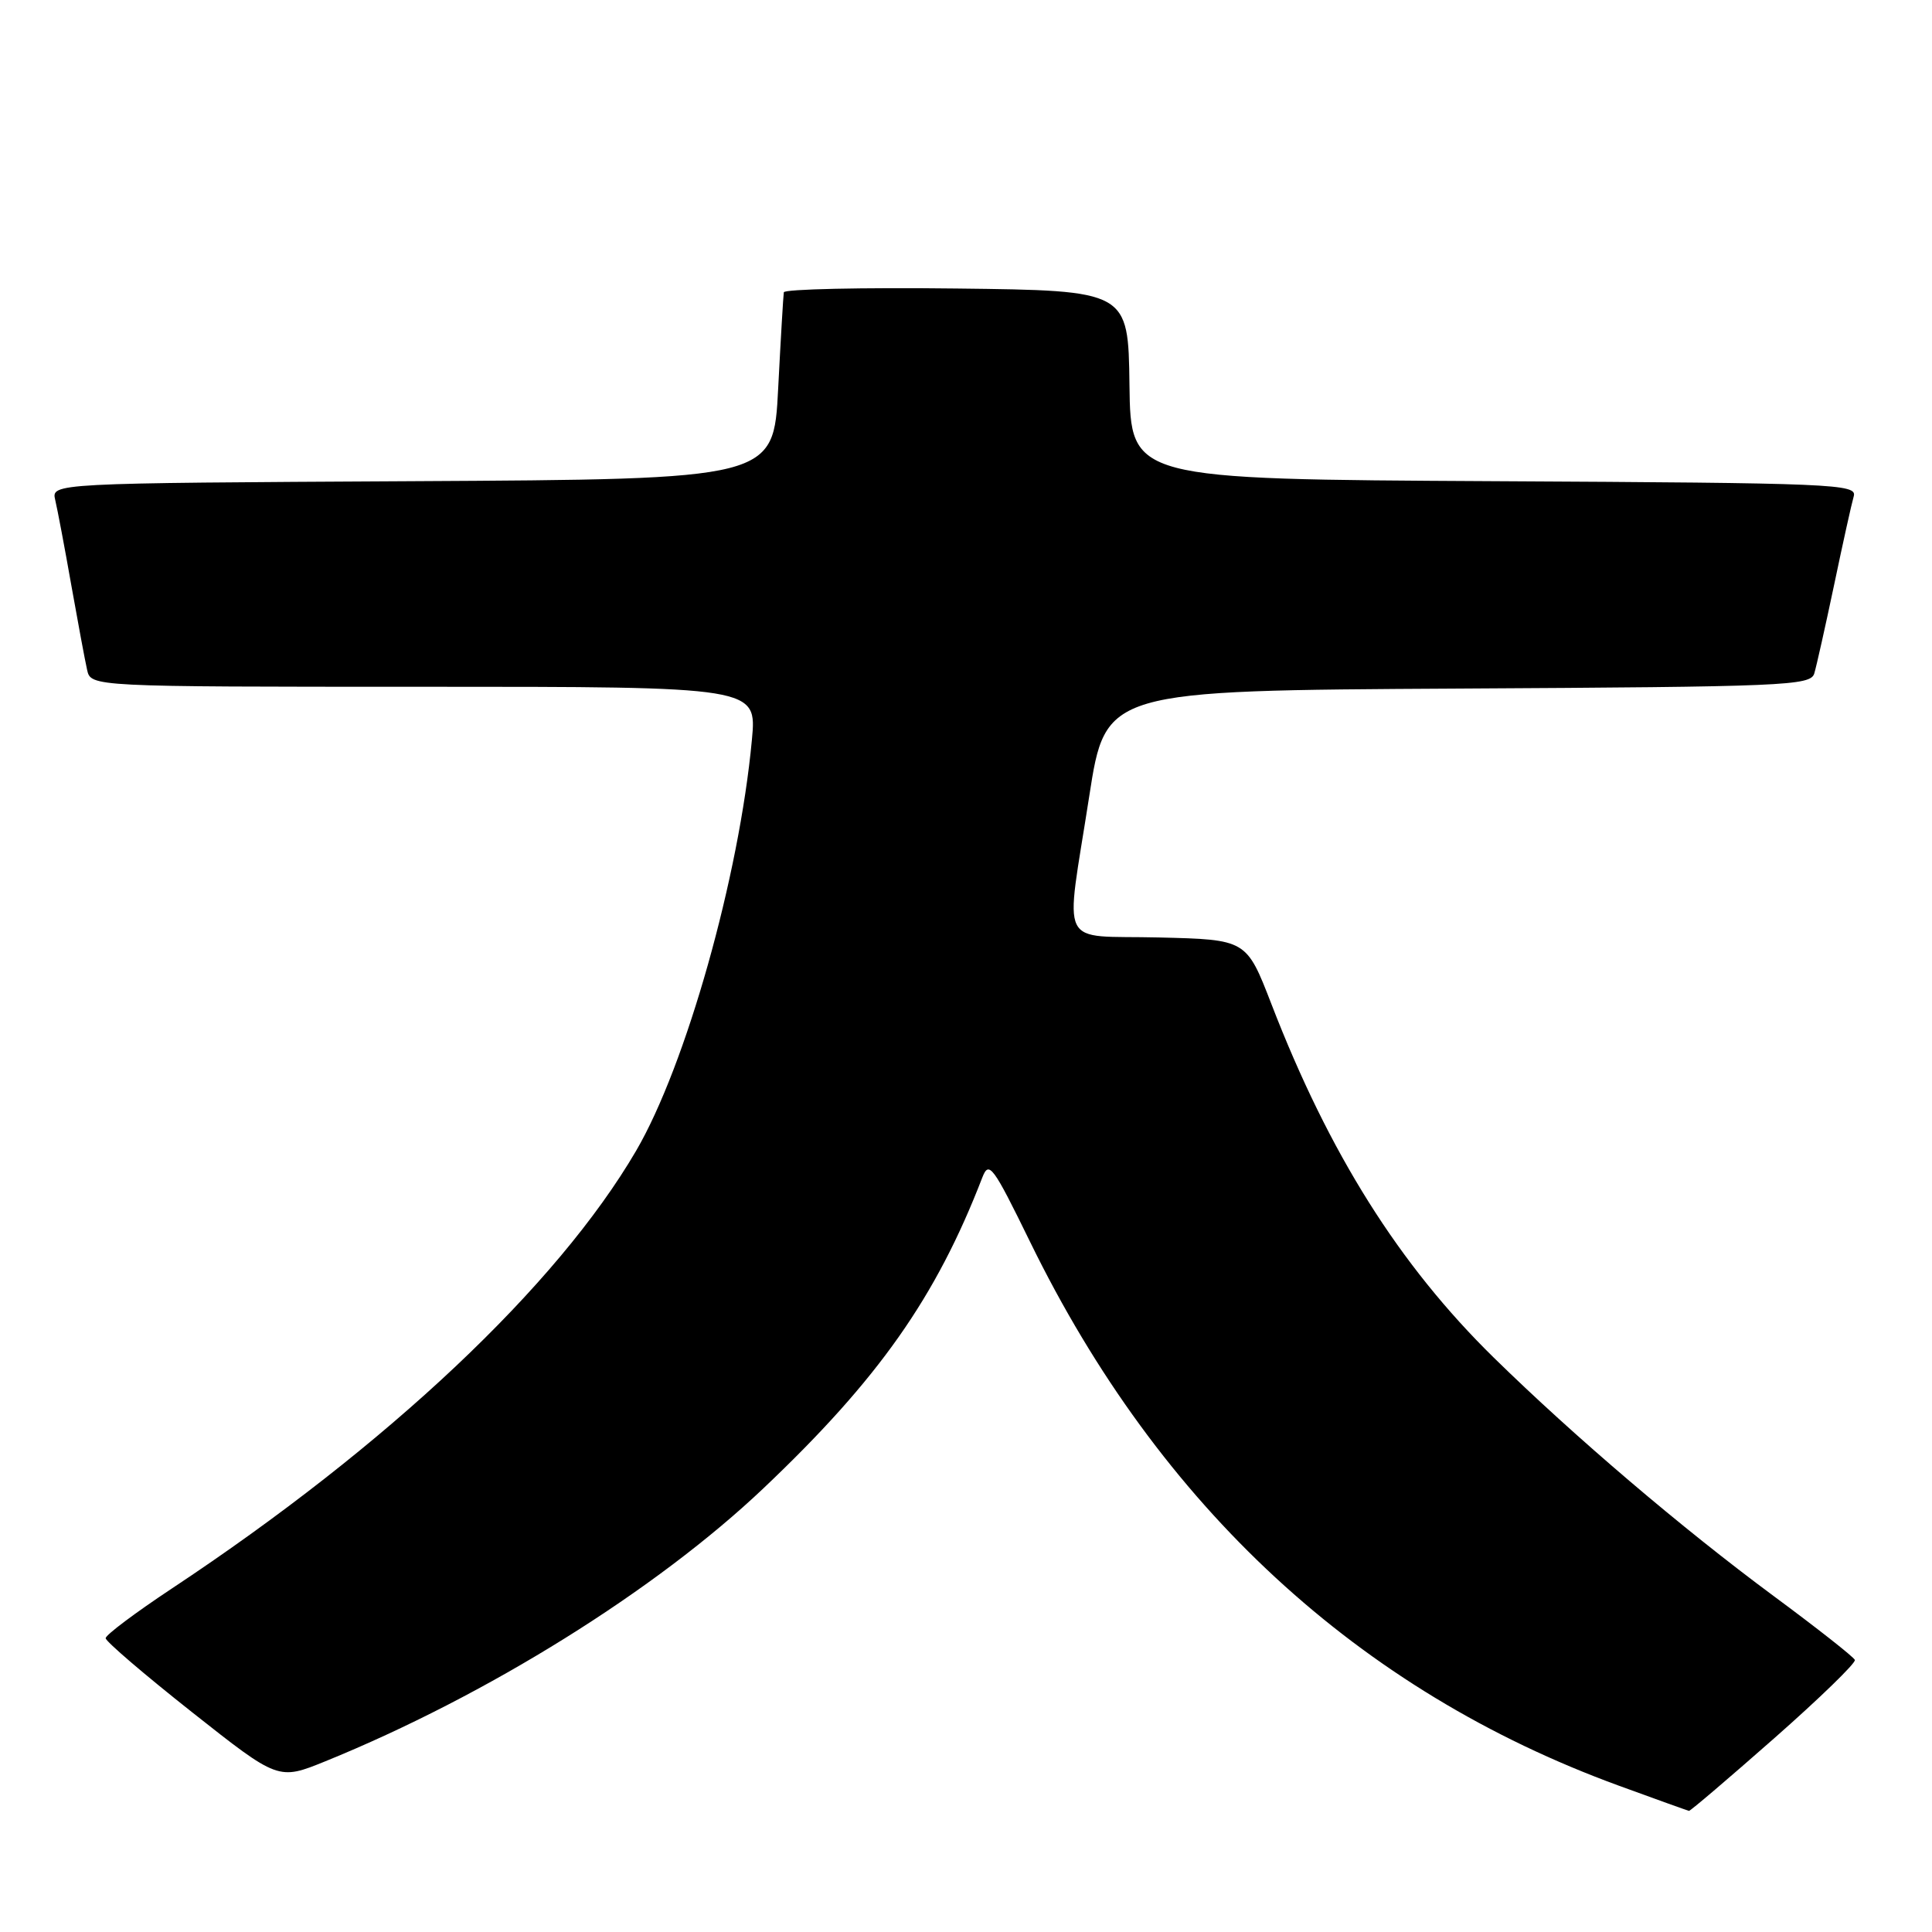 <?xml version="1.0" encoding="UTF-8" standalone="no"?>
<!DOCTYPE svg PUBLIC "-//W3C//DTD SVG 1.1//EN" "http://www.w3.org/Graphics/SVG/1.1/DTD/svg11.dtd" >
<svg xmlns="http://www.w3.org/2000/svg" xmlns:xlink="http://www.w3.org/1999/xlink" version="1.1" viewBox="0 0 256 256">
 <g >
 <path fill="currentColor"
d=" M 235.08 230.34 C 241.12 225.02 245.93 220.35 245.78 219.95 C 245.63 219.56 240.78 215.74 235.00 211.47 C 222.79 202.43 208.66 190.40 197.94 179.90 C 185.40 167.61 176.12 152.86 168.46 133.02 C 165.16 124.50 165.16 124.50 153.58 124.22 C 139.99 123.89 141.13 126.18 144.33 105.50 C 146.50 91.50 146.50 91.50 193.19 91.24 C 236.55 91.00 239.91 90.86 240.40 89.24 C 240.69 88.28 241.87 83.00 243.03 77.50 C 244.18 72.00 245.35 66.72 245.63 65.76 C 246.10 64.13 243.19 64.00 197.98 63.76 C 149.82 63.50 149.82 63.50 149.66 51.00 C 149.50 38.50 149.50 38.50 126.75 38.23 C 114.24 38.08 103.94 38.31 103.86 38.73 C 103.79 39.15 103.45 44.90 103.11 51.50 C 102.50 63.50 102.50 63.50 54.64 63.76 C 6.79 64.02 6.79 64.02 7.32 66.26 C 7.61 67.49 8.57 72.55 9.44 77.50 C 10.32 82.45 11.26 87.51 11.54 88.75 C 12.04 91.00 12.04 91.00 56.16 91.00 C 100.29 91.00 100.29 91.00 99.63 98.03 C 97.95 116.14 90.89 141.18 84.28 152.50 C 73.83 170.37 51.40 191.53 22.75 210.50 C 17.94 213.69 14.00 216.64 14.00 217.07 C 14.00 217.49 19.15 221.90 25.44 226.87 C 36.88 235.91 36.88 235.91 43.11 233.38 C 64.53 224.67 86.94 210.71 101.20 197.17 C 116.41 182.74 124.03 171.91 130.16 156.03 C 131.04 153.76 131.56 154.47 136.48 164.53 C 153.63 199.65 180.01 224.02 214.50 236.61 C 219.45 238.42 223.64 239.92 223.80 239.95 C 223.97 239.98 229.05 235.65 235.08 230.34 Z "/>
</g>
</svg>